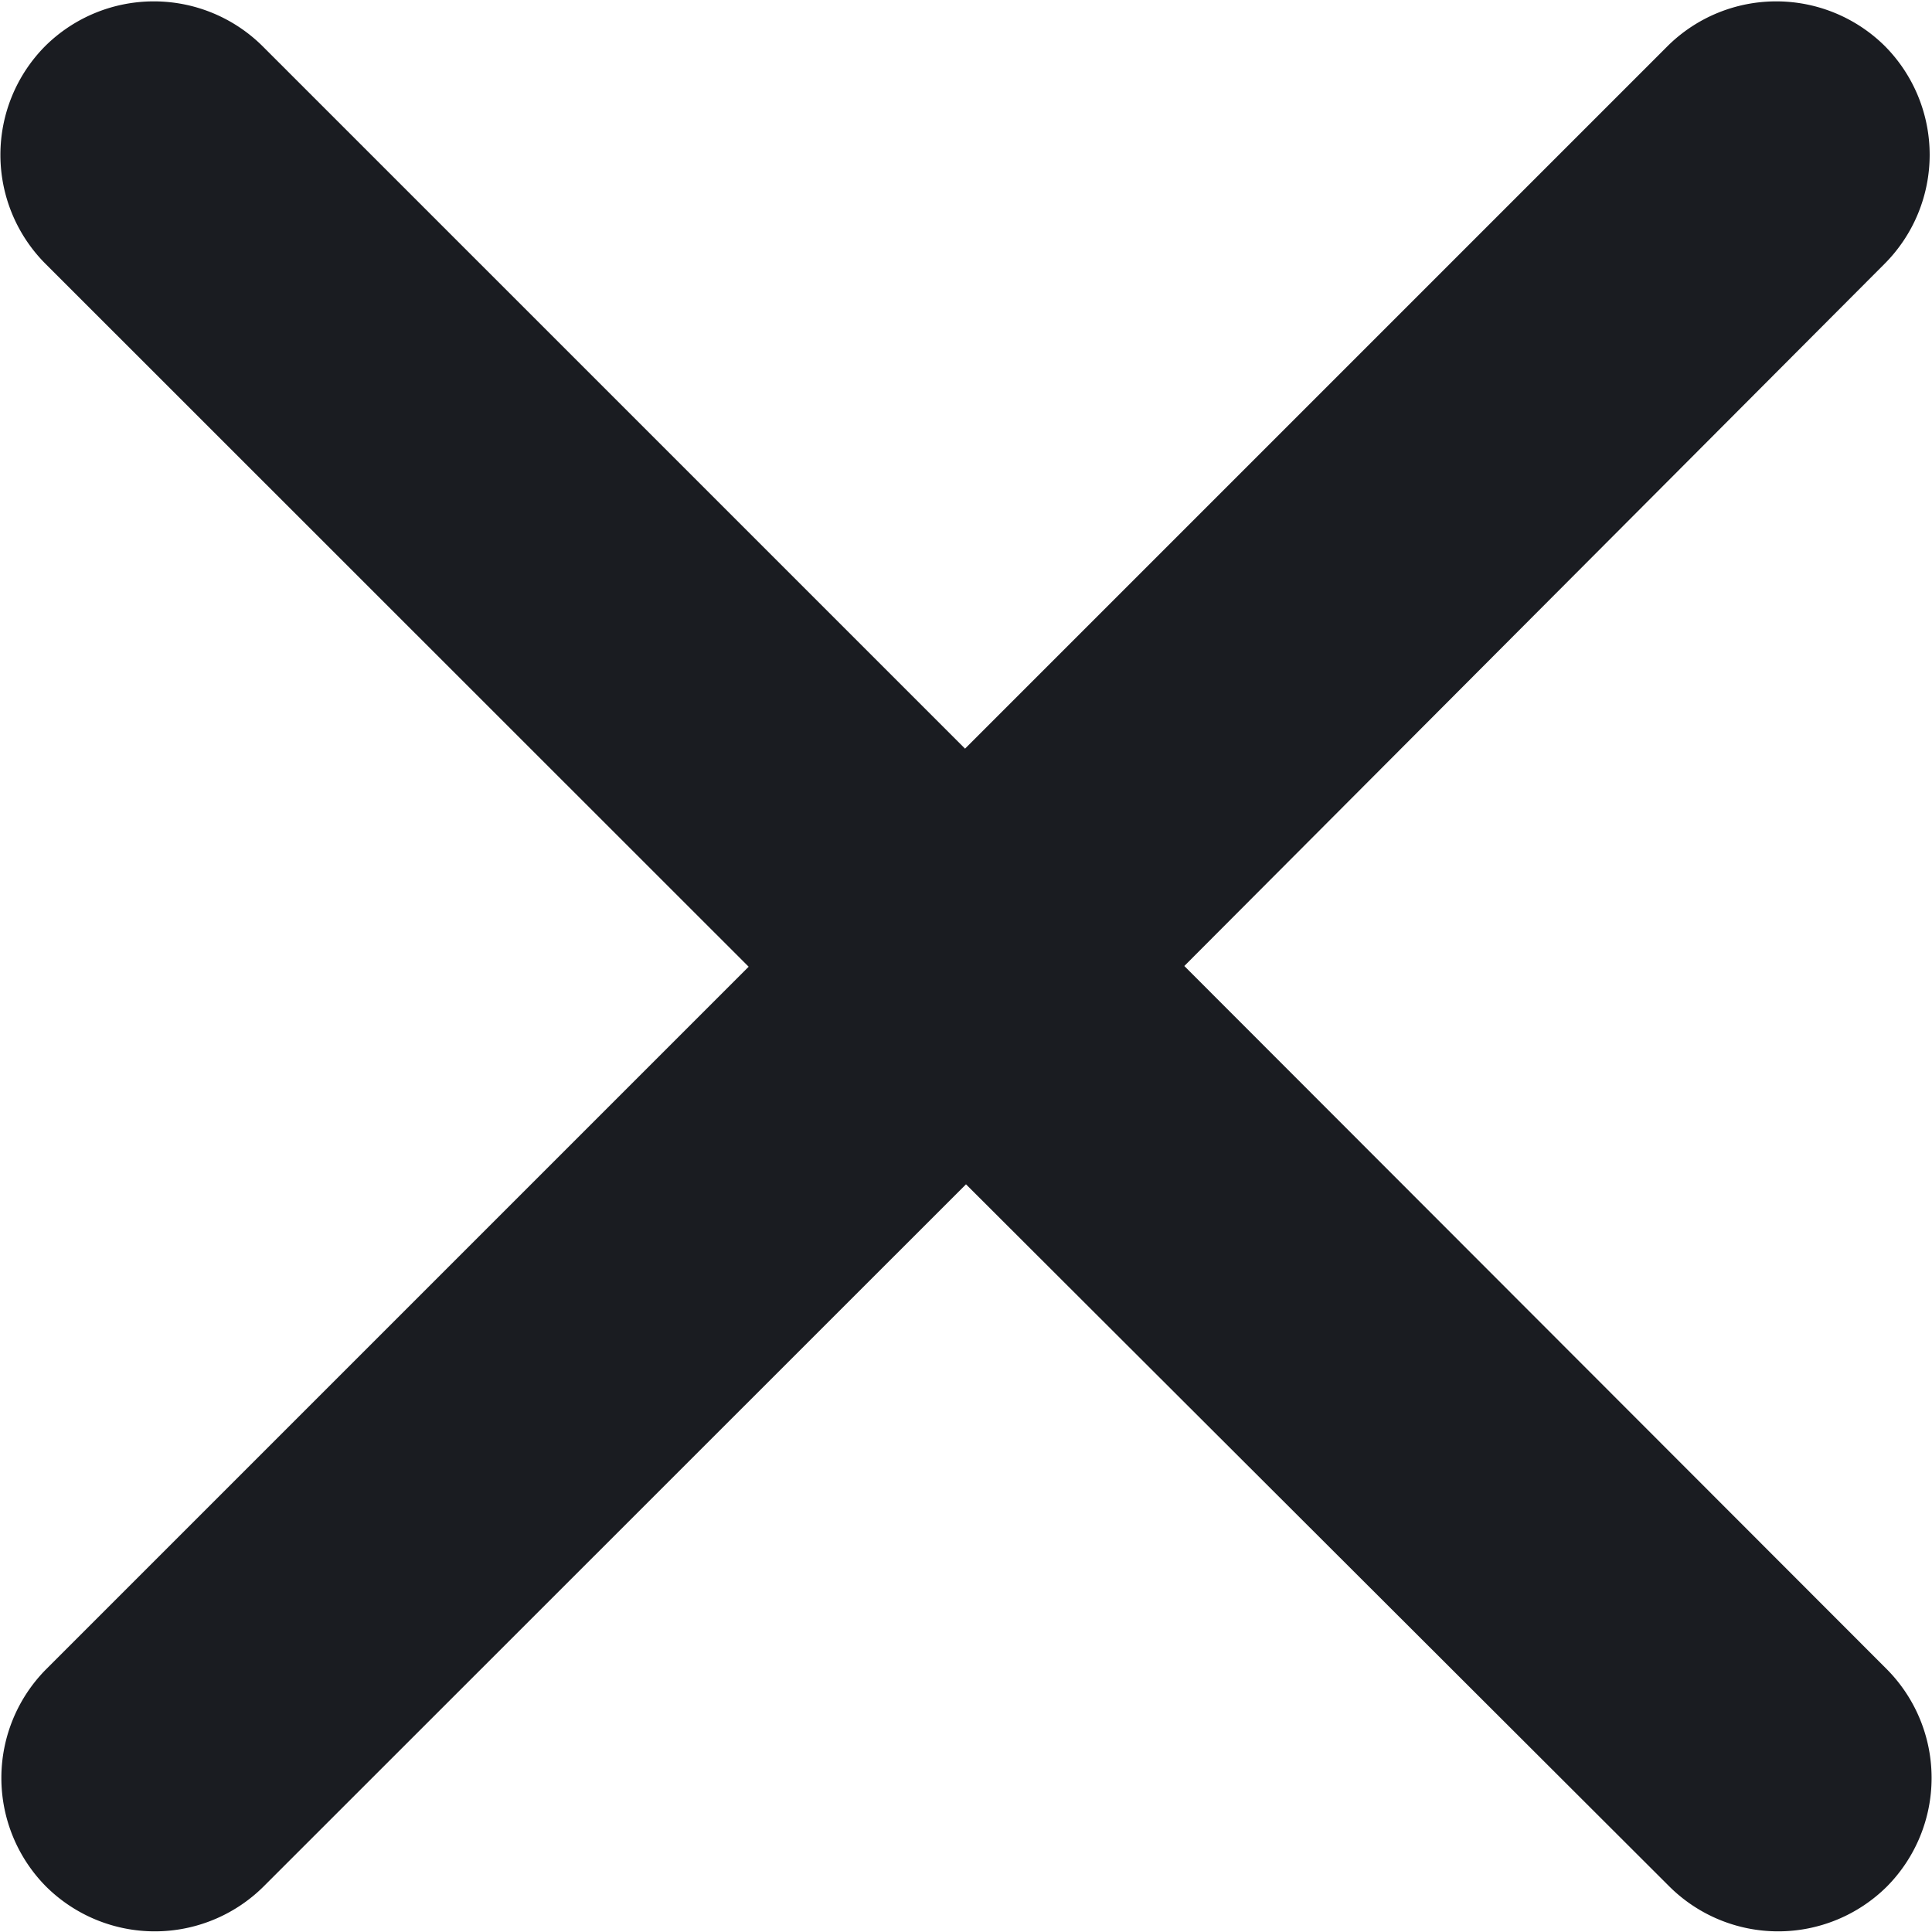 <svg id="Close_Button:_X" data-name="Close Button: X" xmlns="http://www.w3.org/2000/svg" width="8" height="8" viewBox="0 0 8 8">
  <path id="Close_Button:_X-2" data-name="Close Button: X" d="M10.273-12.612,13.182-9.7a.639.639,0,0,1,0,.9.639.639,0,0,1-.9,0L9.369-11.708,6.46-8.8a.639.639,0,0,1-.9,0,.639.639,0,0,1,0-.9l2.909-2.909L5.556-15.521a.639.639,0,0,1,0-.9.639.639,0,0,1,.9,0l2.909,2.909,2.909-2.909a.639.639,0,0,1,.9,0,.639.639,0,0,1,0,.9Z" transform="translate(-5.369 16.612)" fill="#1a1c21" fill-rule="evenodd"/>
</svg>
